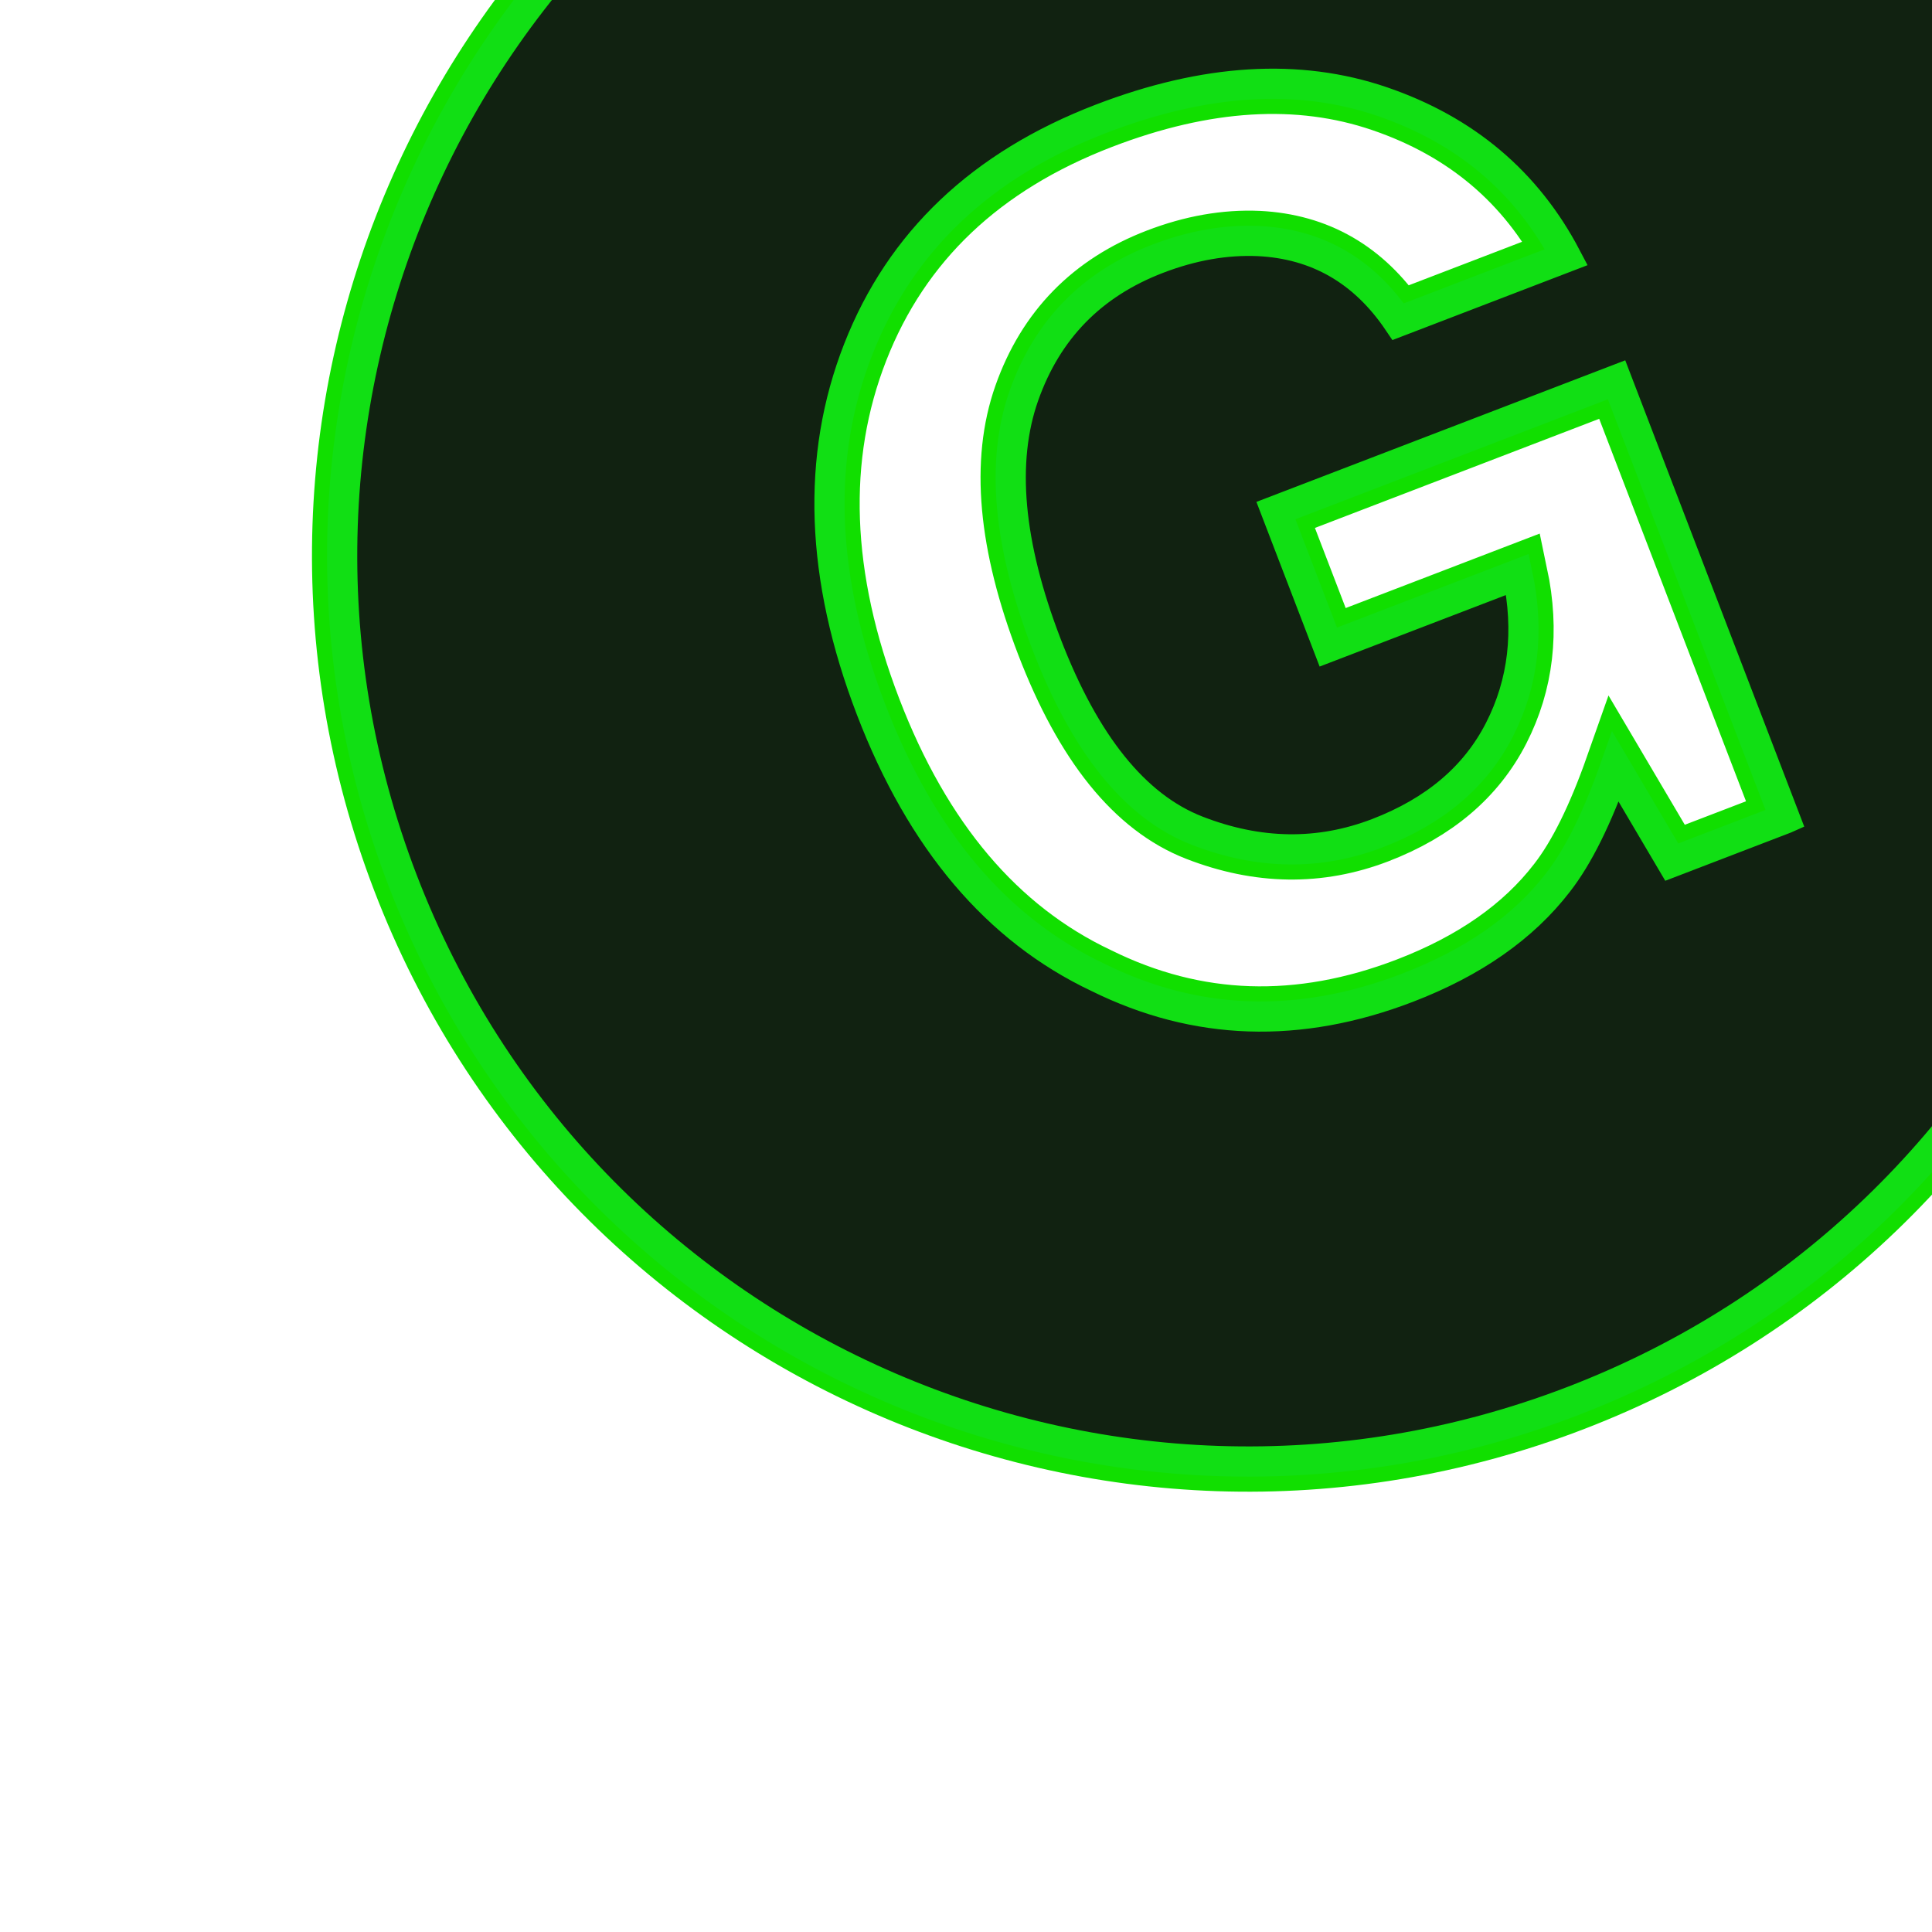 <svg viewBox="0 0 64 64" xmlns="http://www.w3.org/2000/svg" xmlns:xlink="http://www.w3.org/1999/xlink" transform="rotate(-21)"><g stroke-width="0"></g><g stroke="#11df00" stroke-width="2"><path d="M32 2C15.432 2 2 15.432 2 32s13.432 30 30 30s30-13.432 30-30S48.568 2 32 2m13.484 44.508h-4.017l-.609-3.622c-1.168 1.372-2.219 2.339-3.15 2.9c-1.601.979-3.569 1.47-5.905 1.47c-3.845 0-6.995-1.332-9.448-3.993c-2.56-2.676-3.839-6.335-3.839-10.978c0-4.695 1.292-8.459 3.878-11.292c2.585-2.833 6.004-4.249 10.256-4.249c3.688 0 6.65.935 8.888 2.805s3.521 4.203 3.849 6.998h-5.965c-.459-1.981-1.582-3.366-3.365-4.153c-.998-.434-2.107-.649-3.328-.649c-2.336 0-4.255.881-5.758 2.643c-1.502 1.762-2.254 4.41-2.254 7.946c0 3.563.814 6.085 2.441 7.565c1.627 1.479 3.478 2.22 5.551 2.22c2.035 0 3.701-.584 5-1.751c1.3-1.167 2.1-2.696 2.402-4.588h-6.713v-4.843h12.087v15.571z"></path></g><g stroke="#11df14"><path d="M32 2C15.432 2 2 15.432 2 32s13.432 30 30 30s30-13.432 30-30S48.568 2 32 2m13.484 44.508h-4.017l-.609-3.622c-1.168 1.372-2.219 2.339-3.15 2.9c-1.601.979-3.569 1.47-5.905 1.47c-3.845 0-6.995-1.332-9.448-3.993c-2.56-2.676-3.839-6.335-3.839-10.978c0-4.695 1.292-8.459 3.878-11.292c2.585-2.833 6.004-4.249 10.256-4.249c3.688 0 6.65.935 8.888 2.805s3.521 4.203 3.849 6.998h-5.965c-.459-1.981-1.582-3.366-3.365-4.153c-.998-.434-2.107-.649-3.328-.649c-2.336 0-4.255.881-5.758 2.643c-1.502 1.762-2.254 4.41-2.254 7.946c0 3.563.814 6.085 2.441 7.565c1.627 1.479 3.478 2.22 5.551 2.22c2.035 0 3.701-.584 5-1.751c1.3-1.167 2.1-2.696 2.402-4.588h-6.713v-4.843h12.087v15.571z" fill="#112211"></path></g></svg>